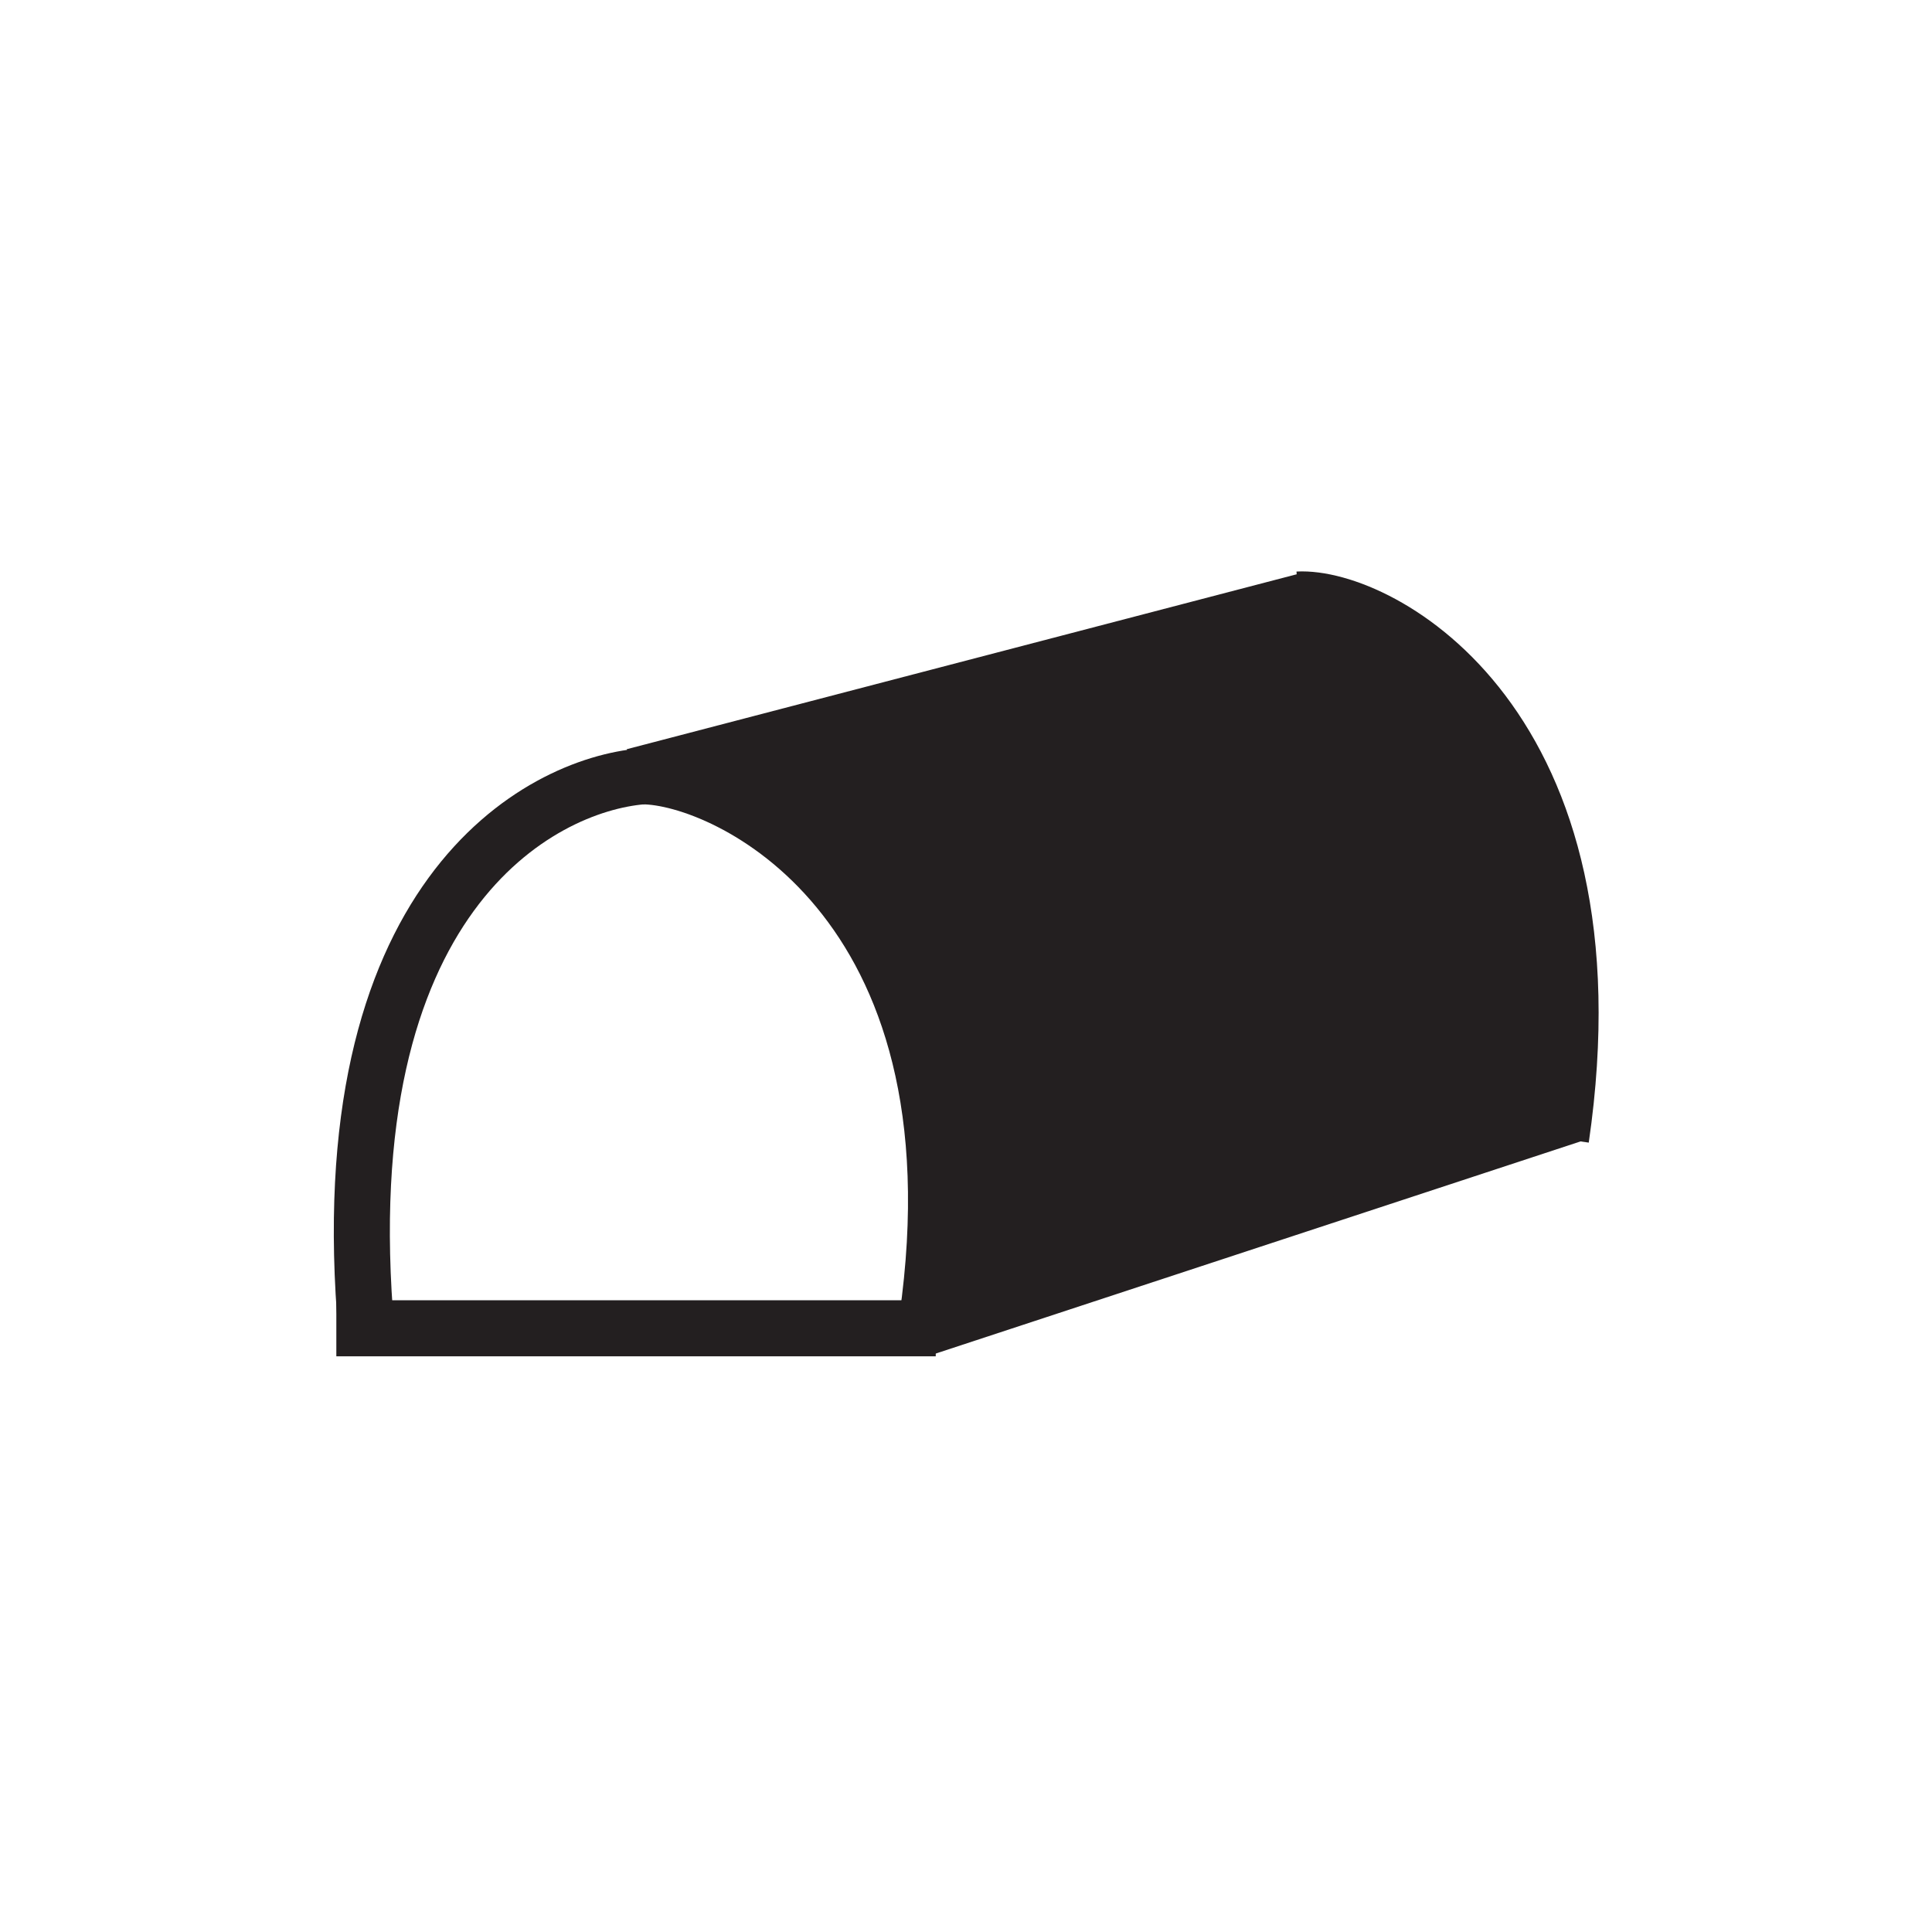 <?xml version="1.0" encoding="UTF-8" standalone="no"?>
<!-- Created with Inkscape (http://www.inkscape.org/) -->

<svg
   xmlns:dc="http://purl.org/dc/elements/1.1/"
   xmlns:cc="http://creativecommons.org/ns#"
   xmlns:rdf="http://www.w3.org/1999/02/22-rdf-syntax-ns#"
   xmlns:svg="http://www.w3.org/2000/svg"
   xmlns="http://www.w3.org/2000/svg"
   xmlns:inkscape="http://www.inkscape.org/namespaces/inkscape"
   version="1.1"
   width="15.875"
   height="15.875"
   id="svg2"
   xml:space="preserve"><defs
     id="defs6"><clipPath
       id="clipPath18"><path
         d="m 0,0 126.992,0 0,126.992 -126.992,0"
         inkscape:connector-curvature="0"
         id="path20" /></clipPath></defs><g
     transform="matrix(1.25,0,0,-1.25,0,15.875)"
     id="g10"><g
       transform="scale(0.1,0.1)"
       id="g12"><g
         id="g14"><g
           clip-path="url(#clipPath18)"
           id="g16"><path
             d="m 22.109,39.684 c 6.805,0 12.758,0 18.992,0 5.953,0 14.457,0 20.41,0"
             inkscape:connector-curvature="0"
             id="path22"
             style="fill:none;stroke:#231f20;stroke-width:3.685;stroke-linecap:butt;stroke-linejoin:miter;stroke-miterlimit:10;stroke-opacity:1;stroke-dasharray:none" /><path
             d="M 60.945,40.254 C 64.914,68.031 47.621,75.969 42.234,75.969"
             inkscape:connector-curvature="0"
             id="path24"
             style="fill:none;stroke:#231f20;stroke-width:3.685;stroke-linecap:butt;stroke-linejoin:miter;stroke-miterlimit:10;stroke-opacity:1;stroke-dasharray:none" /><path
             d="m 41.668,75.969 44.504,11.621"
             inkscape:connector-curvature="0"
             id="path26"
             style="fill:none;stroke:#231f20;stroke-width:3.685;stroke-linecap:butt;stroke-linejoin:miter;stroke-miterlimit:10;stroke-opacity:1;stroke-dasharray:none" /><path
             d="M 60.66,39.684 103.746,53.859"
             inkscape:connector-curvature="0"
             id="path28"
             style="fill:none;stroke:#231f20;stroke-width:3.685;stroke-linecap:butt;stroke-linejoin:miter;stroke-miterlimit:10;stroke-opacity:1;stroke-dasharray:none" /><path
             d="M 102.613,52.156 C 106.582,79.371 90.707,87.875 85.324,87.59"
             inkscape:connector-curvature="0"
             id="path30"
             style="fill:none;stroke:#231f20;stroke-width:3.685;stroke-linecap:butt;stroke-linejoin:miter;stroke-miterlimit:10;stroke-opacity:1;stroke-dasharray:none" /><path
             d="M 42.234,75.969 C 35.434,75.402 21.543,68.031 24.094,39.402"
             inkscape:connector-curvature="0"
             id="path32"
             style="fill:none;stroke:#231f20;stroke-width:3.685;stroke-linecap:butt;stroke-linejoin:miter;stroke-miterlimit:10;stroke-opacity:1;stroke-dasharray:none" /><path
             d="m 44.789,75.969 c 5.668,-5.668 10.203,-6.238 13.605,-13.039 1.984,-3.969 1.418,-19.277 3.117,-22.676 1.699,-3.402 32.883,11.336 41.668,14.453 2.836,1.137 0.285,15.594 -2.551,20.695 C 96.66,81.637 93.543,89.859 86.457,87.875 69.731,83.055 51.875,79.086 44.789,76.254"
             inkscape:connector-curvature="0"
             id="path34"
             style="fill:#231f20;fill-opacity:1;fill-rule:evenodd;stroke:none" /></g></g></g></g></svg>